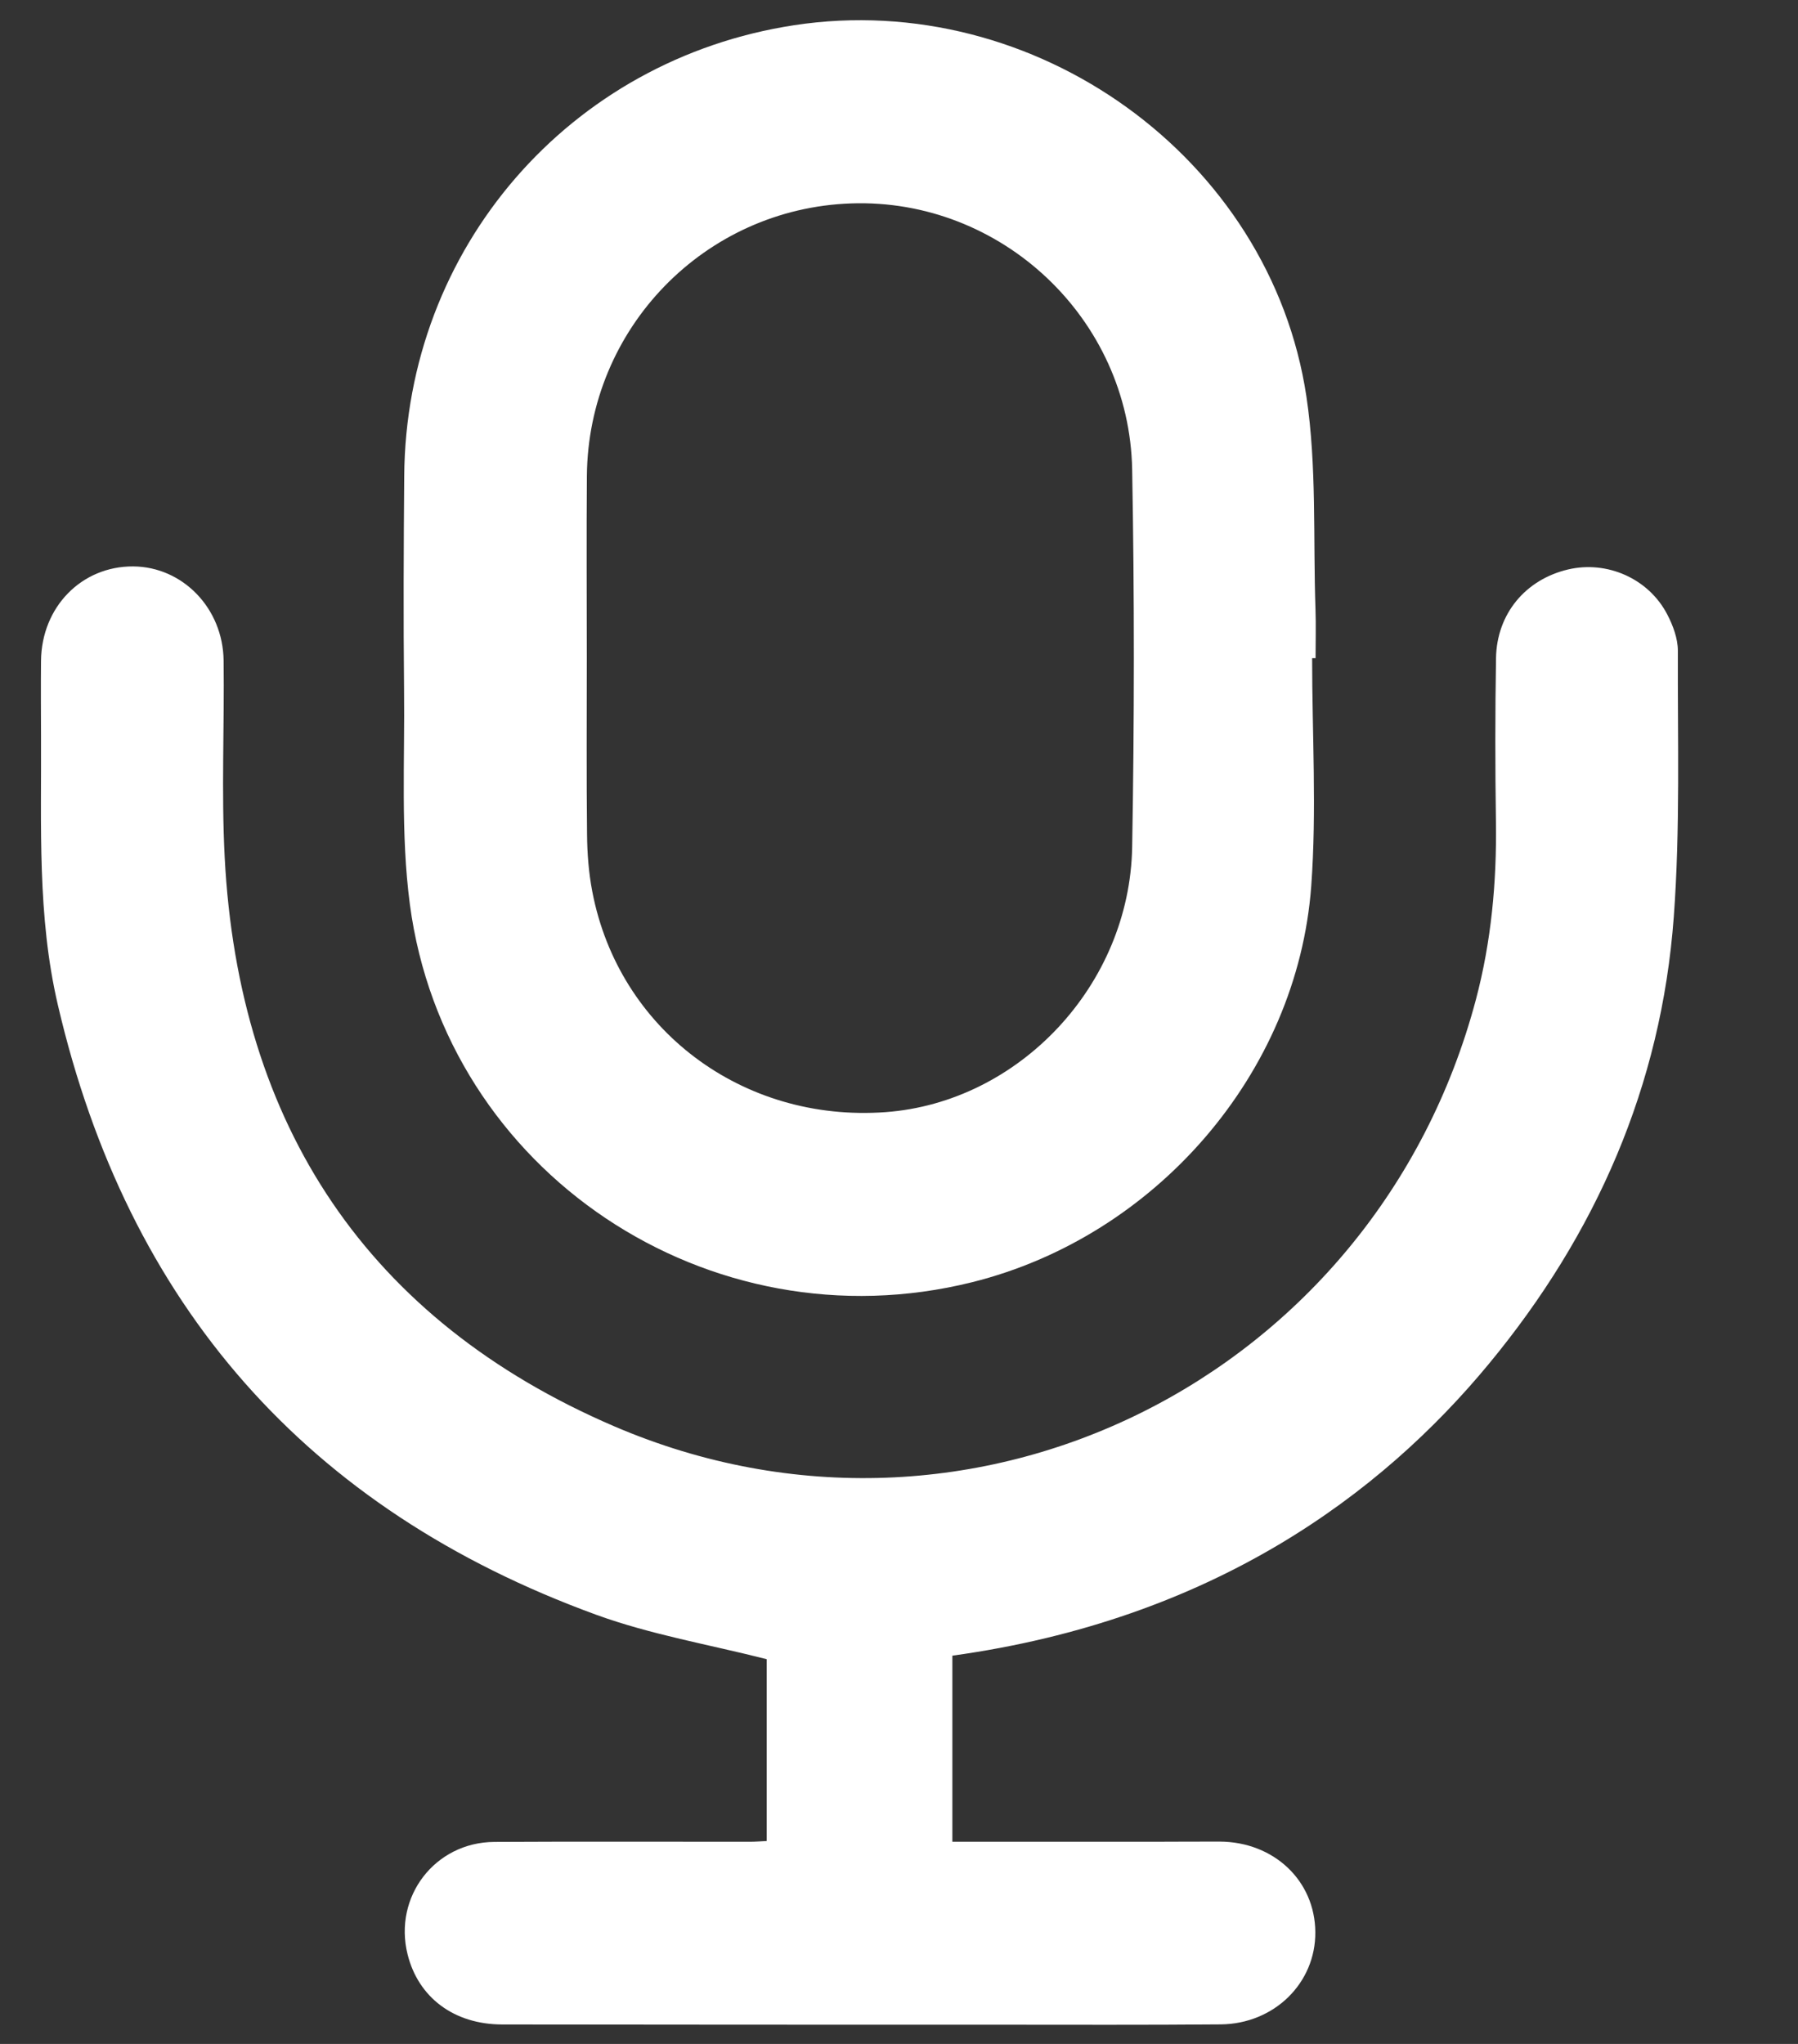 <?xml version="1.0" encoding="UTF-8"?>
<svg width="22px" height="25px" viewBox="0 0 22 25" version="1.1" xmlns="http://www.w3.org/2000/svg" xmlns:xlink="http://www.w3.org/1999/xlink">
    <rect x="0" y="0" width="22" height="25" fill="#333333" stroke="none"/>
    <title>Group 10</title>
    <g id="Homepage" stroke="none" stroke-width="1" fill="none" fill-rule="evenodd">
        <g id="CI---Homepage-v7-palette-1" transform="translate(-605, -2479)" fill="#FFFFFF">
            <g id="knowledge-feature" transform="translate(-0.5, 1697)">
                <g id="Group-8" transform="translate(575, 750)">
                    <g id="Group-10" transform="translate(31, 32)">
                        <path d="M11.153,20.251 L11.153,22.527 C11.984,22.527 12.799,22.527 13.615,22.527 C13.884,22.527 14.154,22.524 14.423,22.525 C15.088,22.528 15.59,23.004 15.594,23.633 C15.599,24.254 15.092,24.755 14.436,24.761 C13.523,24.769 12.609,24.765 11.696,24.765 C9.679,24.765 7.662,24.765 5.644,24.762 C5.055,24.761 4.618,24.432 4.487,23.904 C4.312,23.2 4.821,22.534 5.548,22.529 C6.592,22.523 7.635,22.528 8.679,22.527 C8.739,22.527 8.799,22.522 8.881,22.518 L8.881,20.294 C8.178,20.115 7.463,19.994 6.793,19.75 C3.255,18.46 1.063,15.963 0.208,12.292 C-0.046,11.204 0.008,10.098 0.002,8.995 C0.001,8.691 -0.001,8.387 0.002,8.082 C0.009,7.424 0.498,6.925 1.129,6.928 C1.734,6.932 2.229,7.438 2.236,8.081 C2.246,8.881 2.208,9.683 2.249,10.481 C2.418,13.768 4.006,16.153 7.014,17.445 C11.405,19.33 16.333,16.845 17.559,12.226 C17.747,11.516 17.814,10.792 17.804,10.058 C17.794,9.389 17.794,8.719 17.805,8.049 C17.814,7.507 18.167,7.087 18.688,6.965 C19.164,6.854 19.672,7.076 19.9,7.515 C19.97,7.649 20.03,7.81 20.03,7.958 C20.026,9.044 20.06,10.135 19.98,11.216 C19.828,13.278 19.03,15.096 17.715,16.685 C16.4,18.275 14.342,19.81 11.153,20.251" id="Fill-4"></path>
                        <path d="M6.68,8.04 C6.68,8.762 6.675,9.483 6.683,10.205 C6.685,10.439 6.703,10.675 6.747,10.904 C7.07,12.594 8.585,13.73 10.334,13.603 C11.967,13.484 13.324,12.05 13.353,10.36 C13.38,8.822 13.381,7.282 13.353,5.744 C13.319,3.892 11.747,2.424 9.914,2.488 C8.12,2.55 6.695,4.018 6.681,5.823 C6.675,6.562 6.68,7.301 6.68,8.04 M15.555,8.05 C15.555,8.98 15.612,9.914 15.544,10.839 C15.374,13.131 13.636,15.125 11.395,15.683 C8.177,16.484 4.95,14.337 4.515,11.061 C4.401,10.196 4.454,9.308 4.444,8.43 C4.435,7.56 4.439,6.691 4.446,5.821 C4.466,3.036 6.469,0.726 9.219,0.308 C12.16,-0.139 15.046,1.927 15.485,4.85 C15.613,5.703 15.566,6.582 15.596,7.45 C15.603,7.65 15.597,7.85 15.597,8.05 C15.583,8.05 15.569,8.05 15.555,8.05" id="Fill-6"></path>
                    </g>
                </g>
            </g>
        </g>
    </g>
</svg>